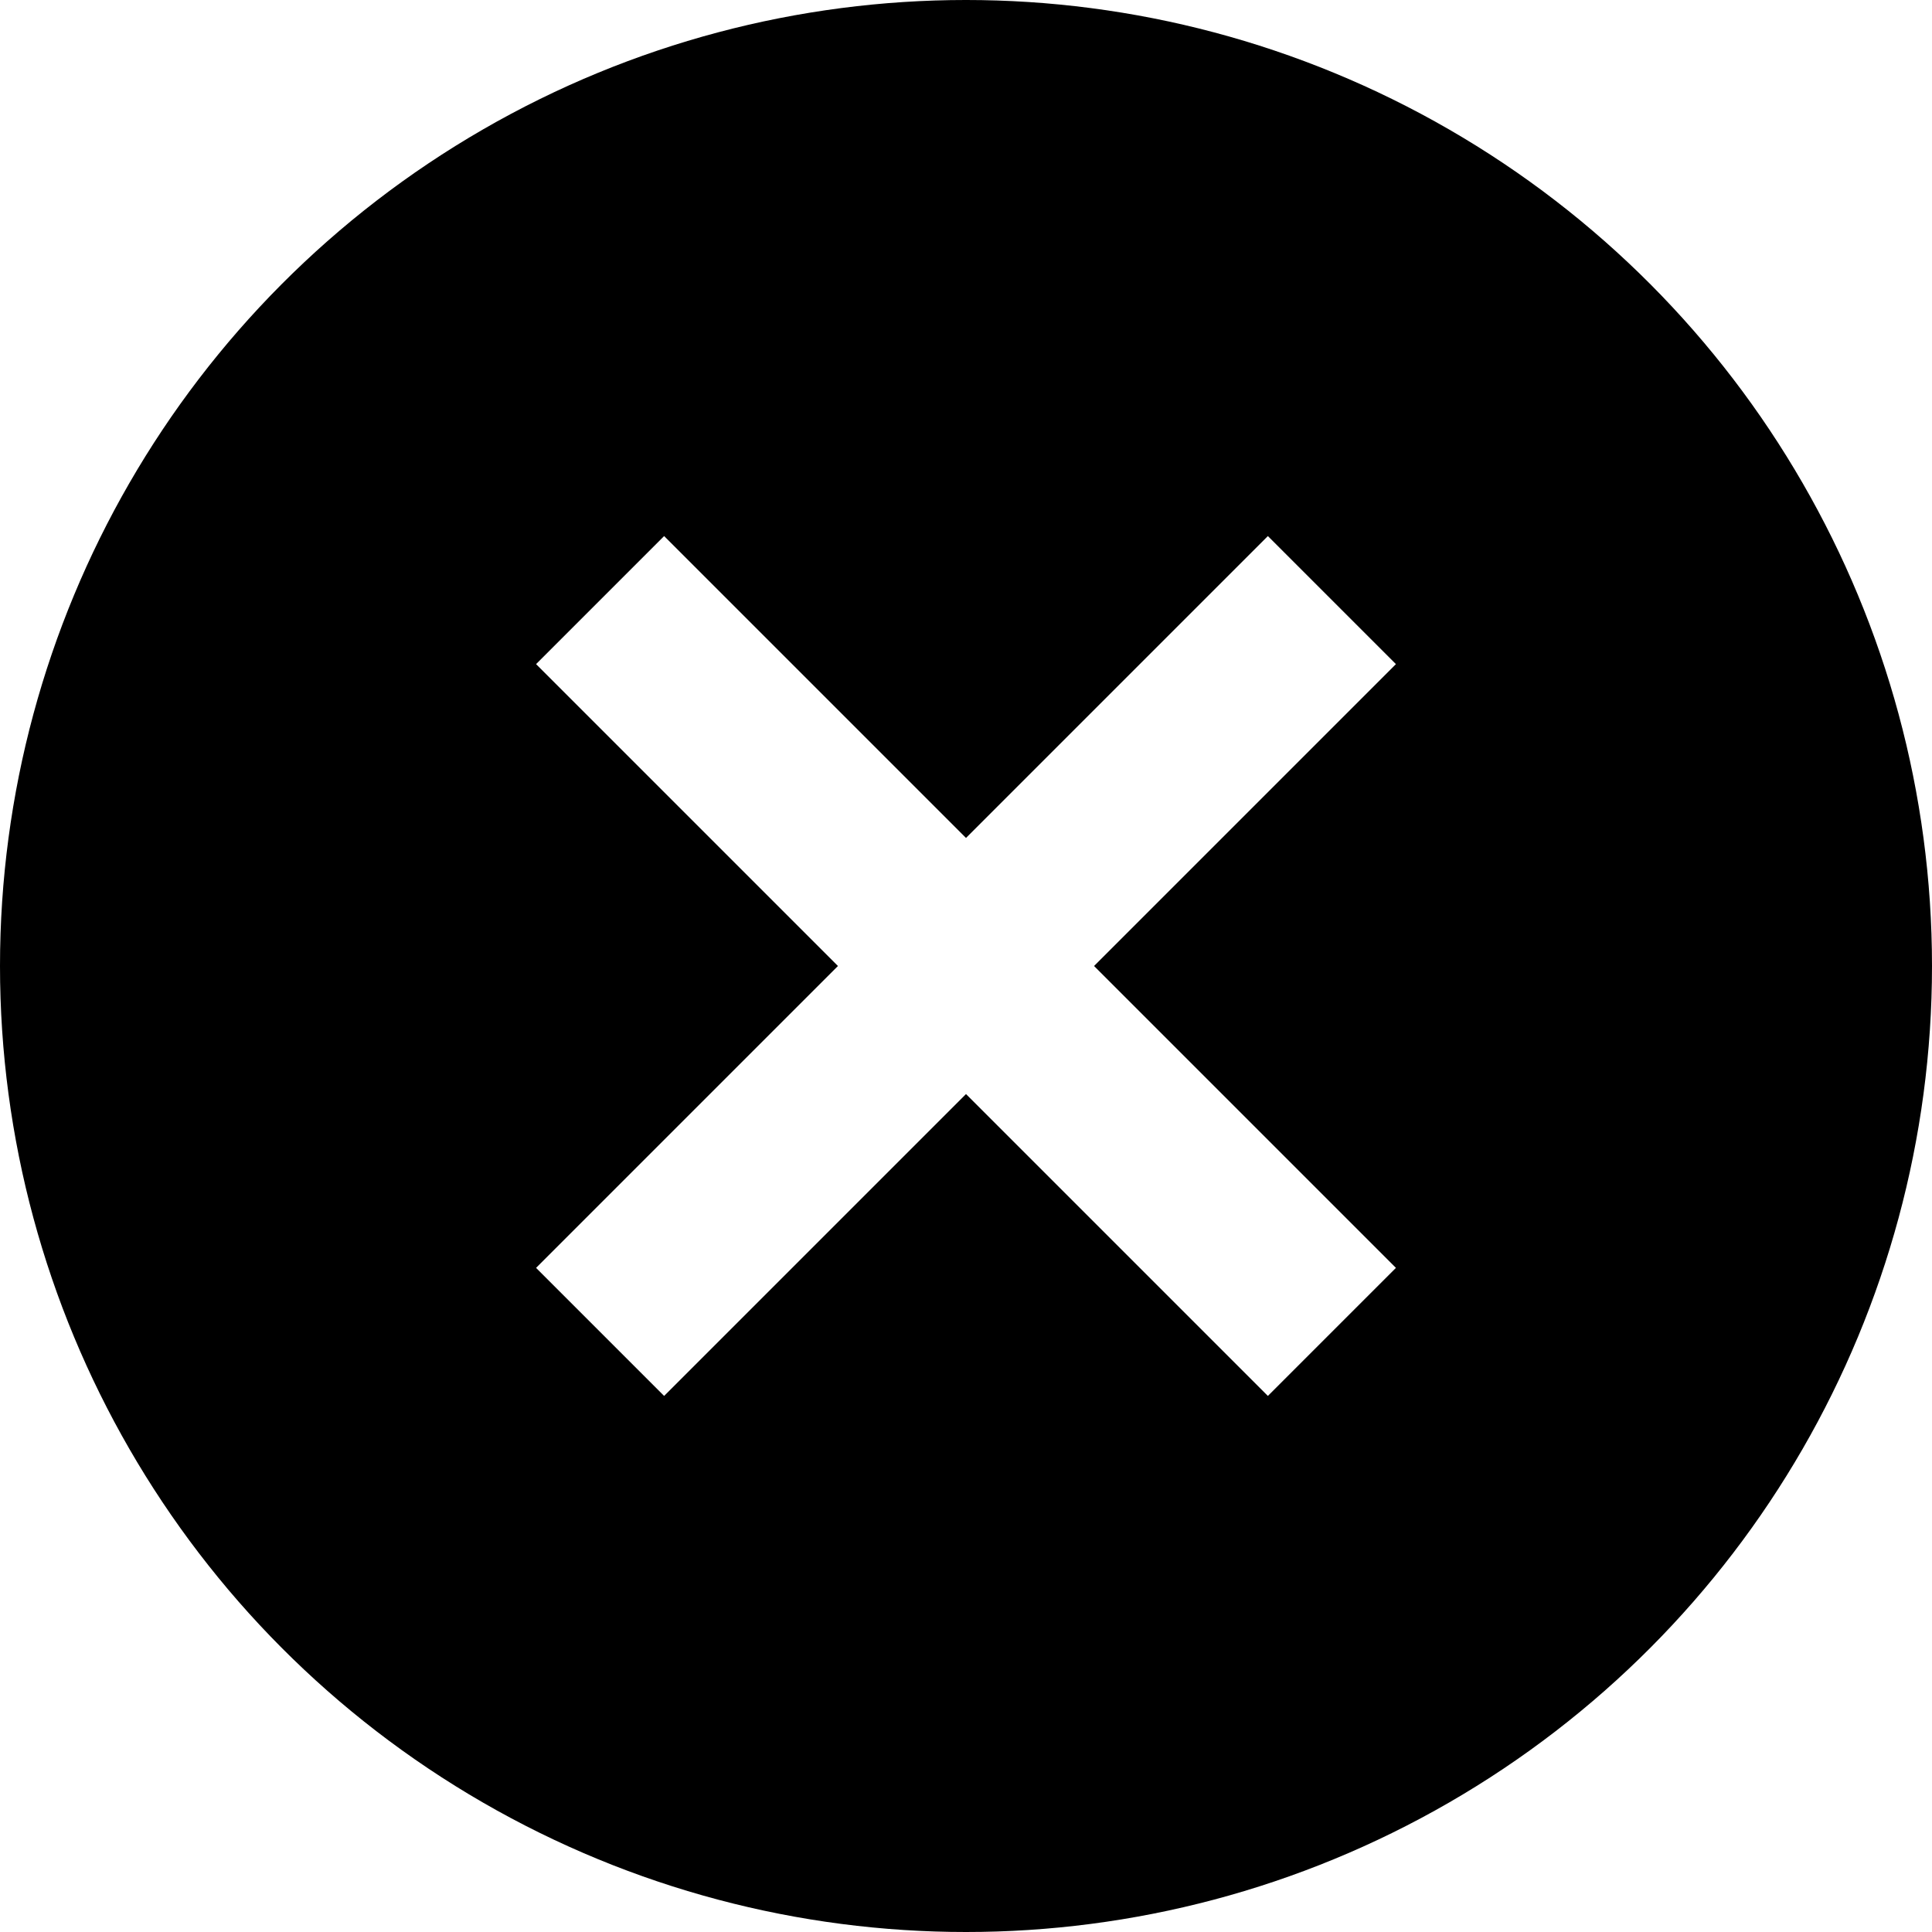 <svg data-icon="circle-x" version="1.1" xmlns="http://www.w3.org/2000/svg" width="32" height="32" class="iconic iconic-circle-x iconic-size-md" viewBox="0 0 32 32">
  <g class="iconic-metadata">
    <title>Circle X</title>
  </g>
  <defs>
    <clipPath id="iconic-size-md-circle-x-clip-0">
      <path d="M0 0v32h32v-32h-32zm23.121 21l-2.121 2.121-5-5-5 5-2.121-2.121 5-5-5-5 2.121-2.121 5 5 5-5 2.121 2.121-5 5 5 5z" />
    </clipPath>
  </defs>
  <g data-width="32" data-height="32" class="iconic-container">
    <circle cx="16" cy="16" r="16" clip-path="url(#iconic-size-md-circle-x-clip-0)" class="iconic-circle-x-body iconic-property-fill" />
  </g>
</svg>